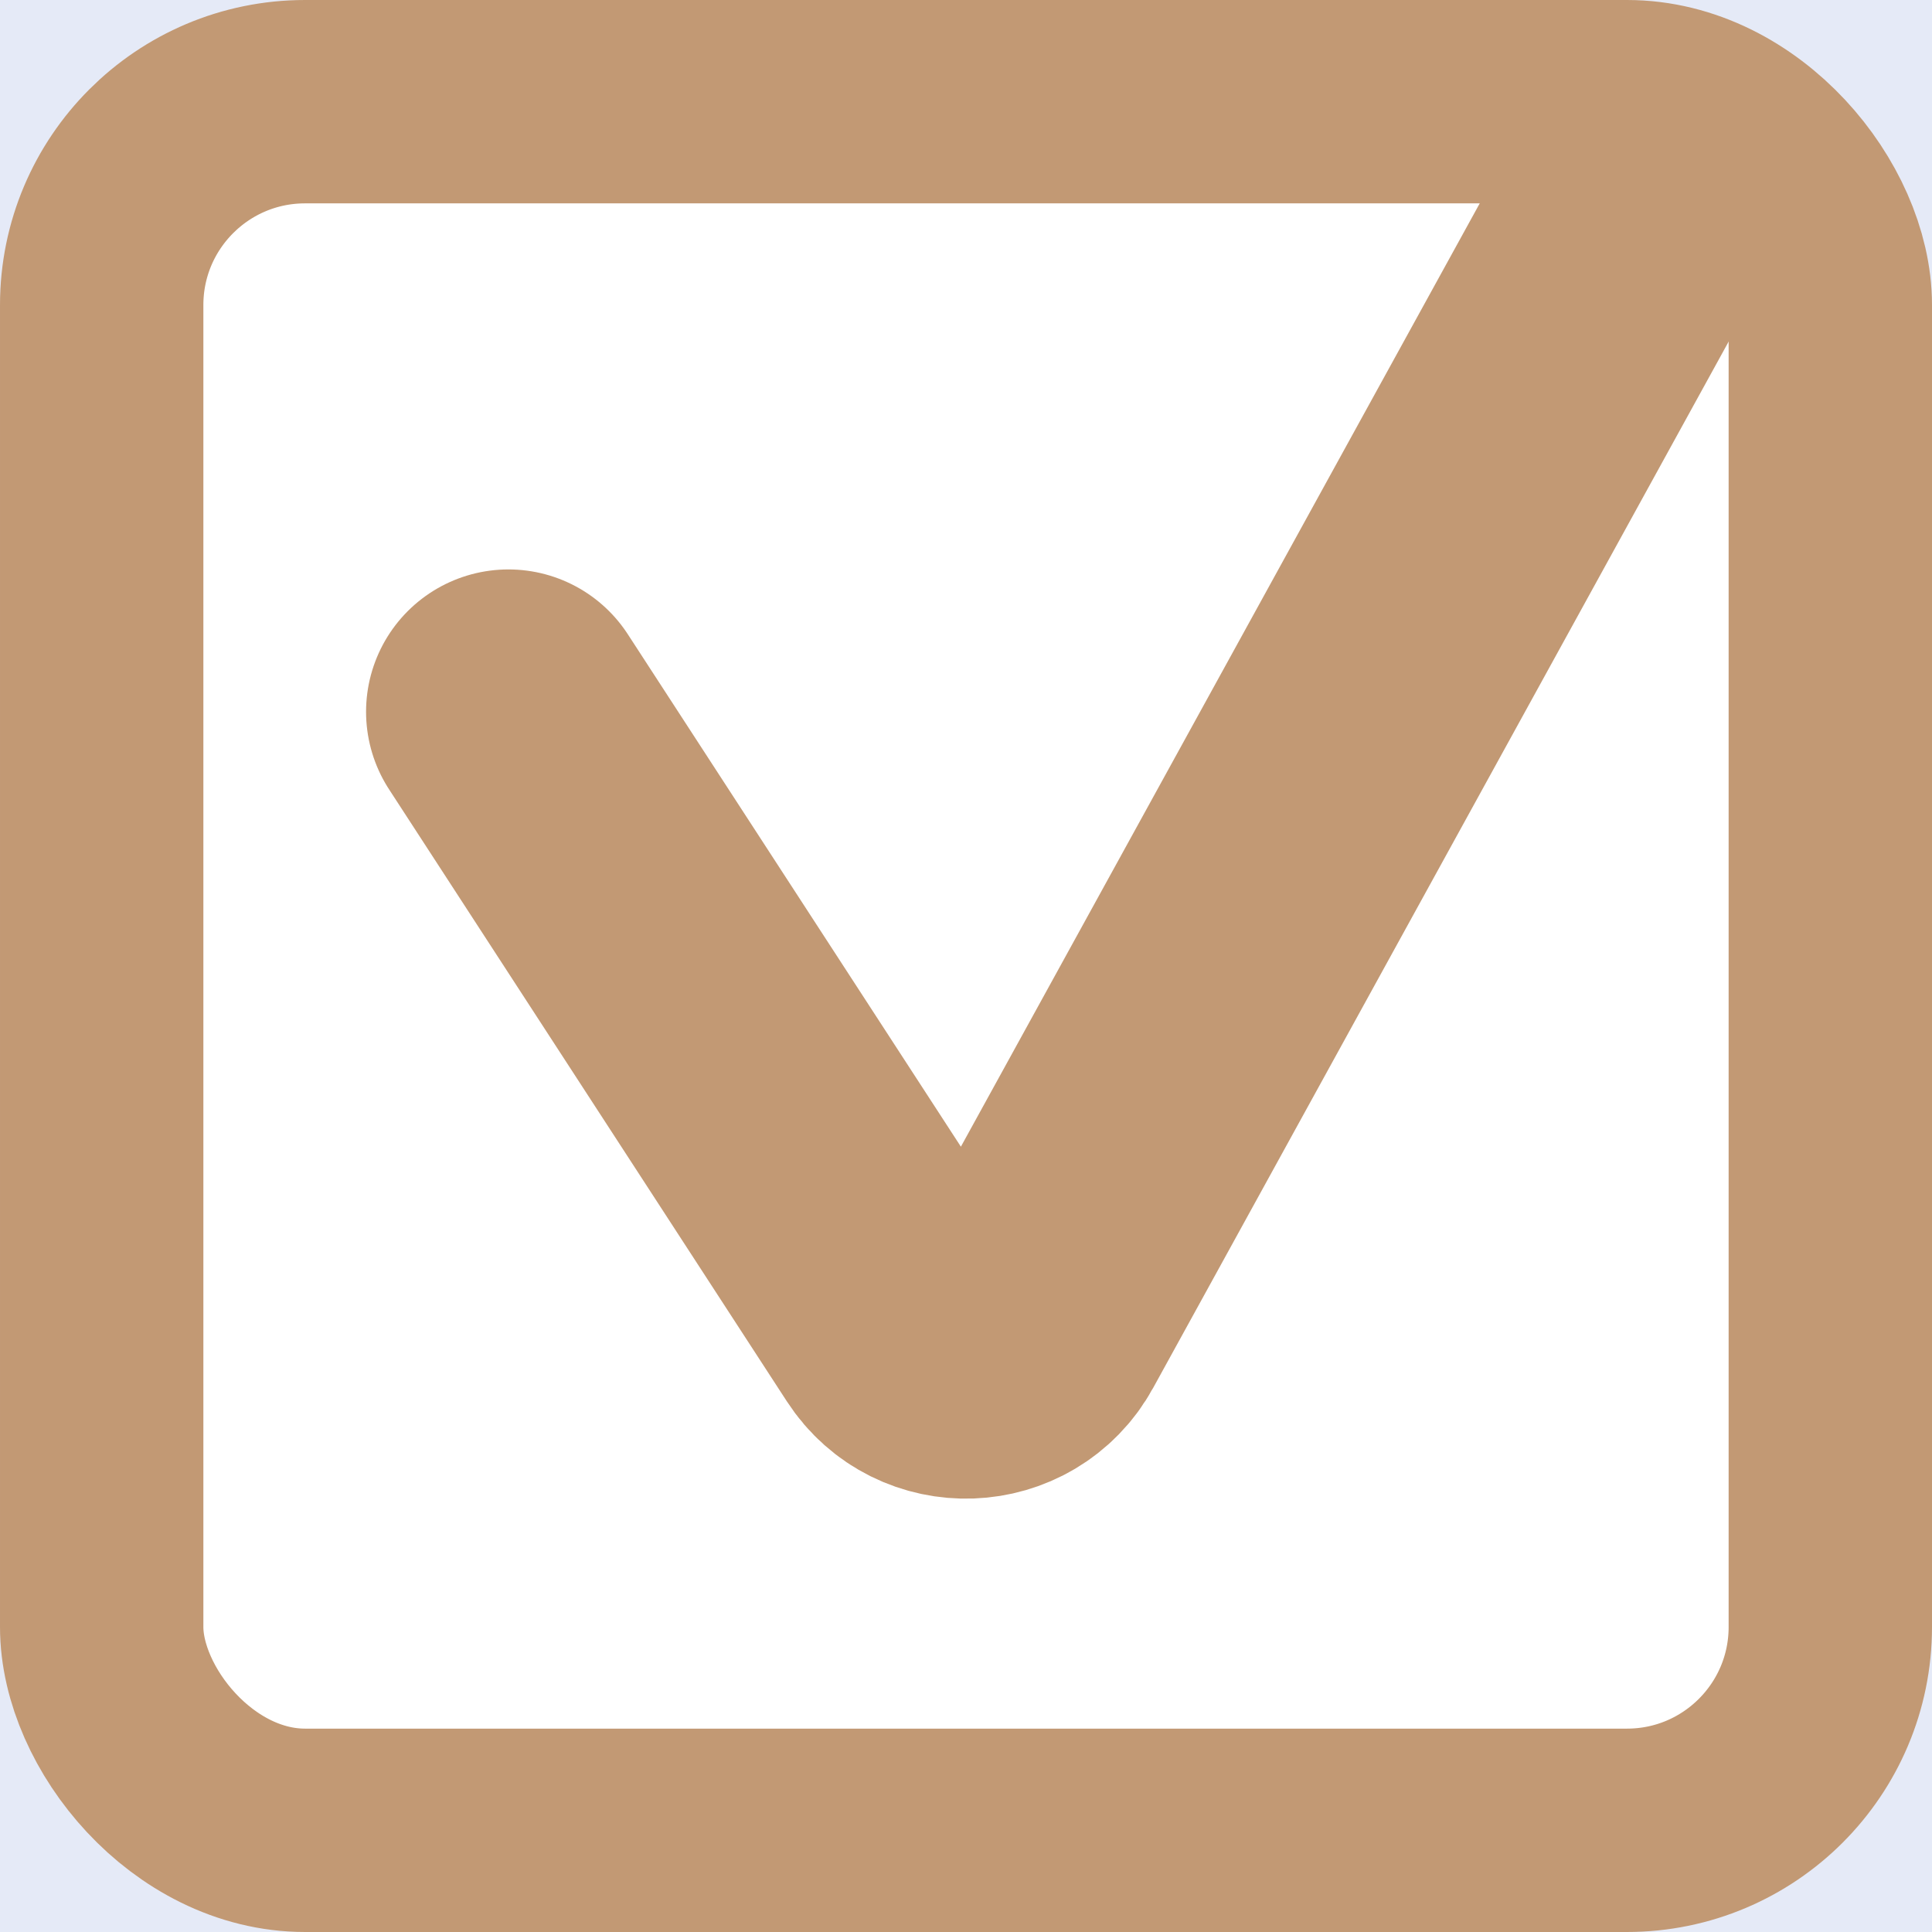 <svg width="19" height="19" viewBox="0 0 19 19" fill="none" xmlns="http://www.w3.org/2000/svg">
<rect width="19" height="19" fill="#E5E5E5"/>
<rect width="1400" height="2320" transform="translate(-411 -381)" fill="white"/>
<rect x="-411" y="-80" width="1400" height="254" fill="#7D97DA" fill-opacity="0.2"/>
<rect x="1" y="1" width="17" height="17" rx="2" fill="white" stroke="#C29974" stroke-width="2"/>
<path d="M5 7L8.913 13.02C9.201 13.463 9.858 13.439 10.113 12.976L16.425 1.5" stroke="#C29974" stroke-width="2.8" stroke-linecap="round"/>
</svg>

